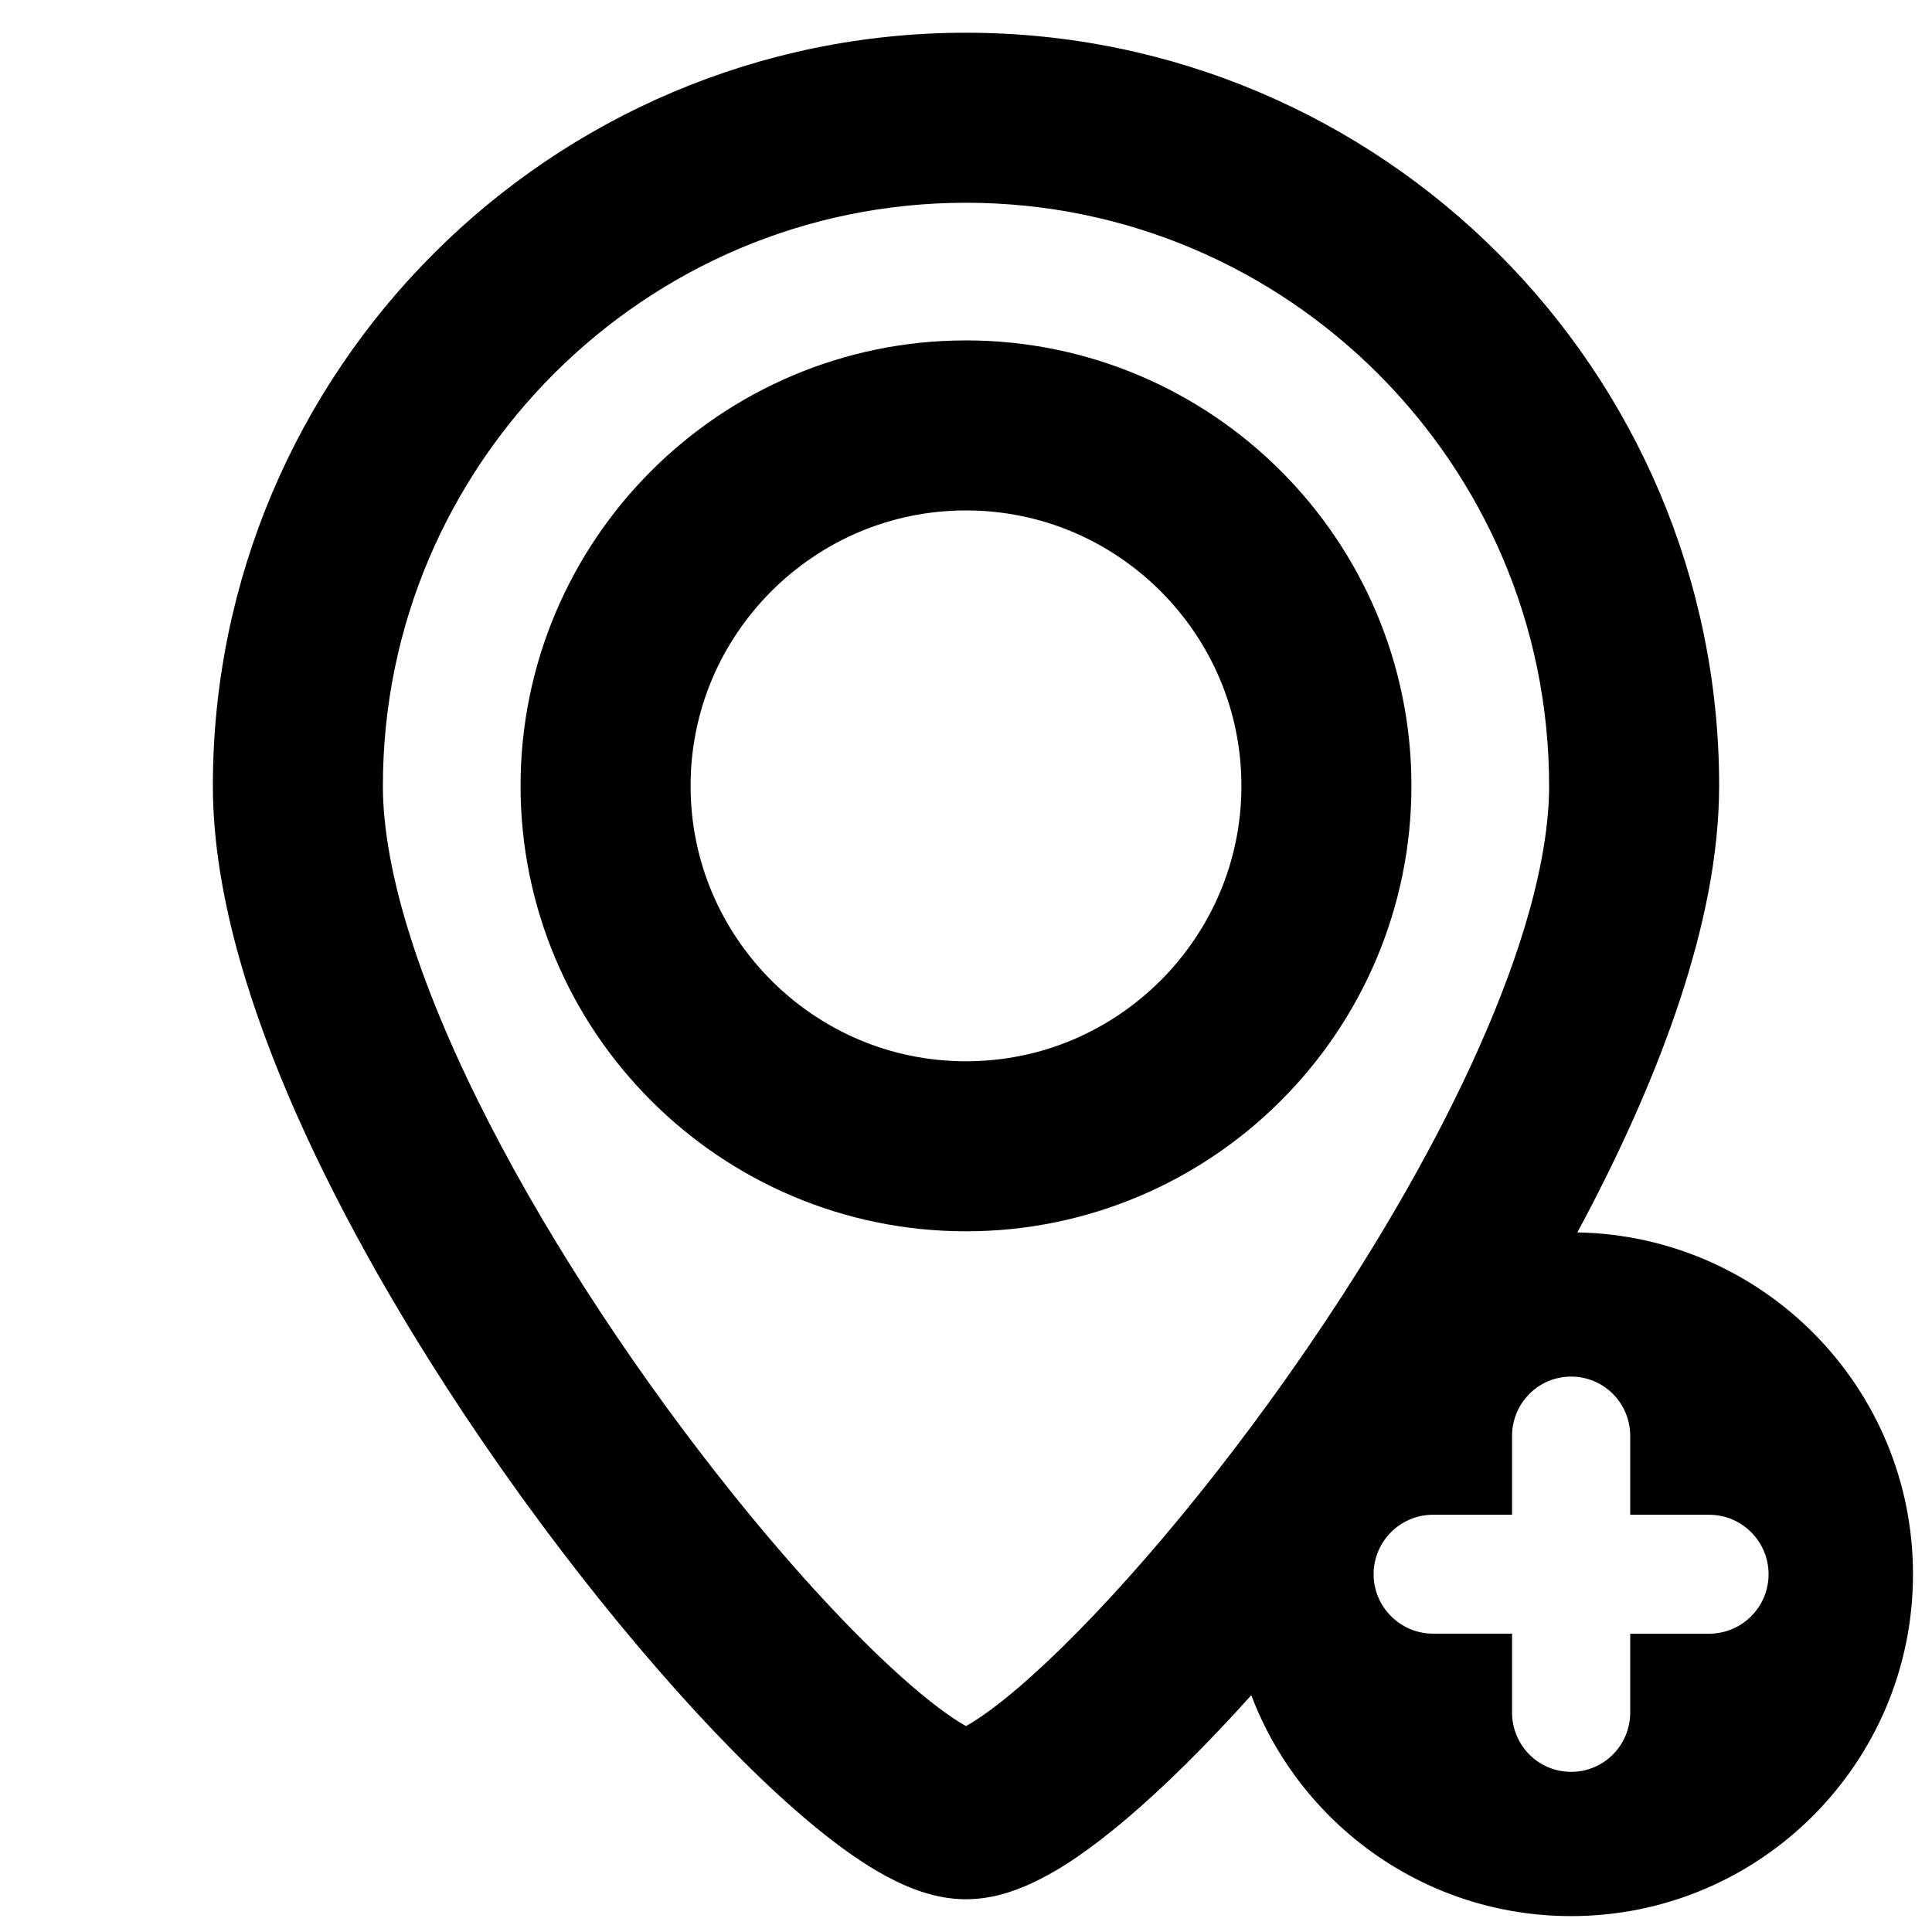 <?xml version="1.0" encoding="utf-8"?>
<!-- Generator: Adobe Illustrator 13.0.0, SVG Export Plug-In . SVG Version: 6.00 Build 14948)  -->
<!DOCTYPE svg PUBLIC "-//W3C//DTD SVG 1.1//EN" "http://www.w3.org/Graphics/SVG/1.1/DTD/svg11.dtd">
<svg version="1.1" id="Capa_1" xmlns="http://www.w3.org/2000/svg" xmlns:xlink="http://www.w3.org/1999/xlink" x="0px" y="0px"
	 width="500px" height="500px" viewBox="0 0 500 500" enable-background="new 0 0 500 500" xml:space="preserve">
<g>
	<path fill="none" d="M395.662,236.224c3.496-12.364,5.262-23.613,5.246-32.84c-0.009-41.644-16.883-79.245-44.259-106.652
		C329.244,69.358,291.642,52.482,250,52.473c-41.644,0.008-79.246,16.884-106.651,44.258c-27.376,27.407-44.25,65.007-44.26,106.652
		c-0.024,10.83,2.433,24.434,7.208,39.372c4.754,14.948,11.742,31.225,20.233,47.748c16.967,33.07,39.928,67.122,62.337,95.149
		c14.918,18.683,29.649,34.745,41.811,45.964c6.907,6.402,13.048,11.218,17.244,13.849c0.77,0.49,1.473,0.902,2.079,1.235
		c2.308-1.267,5.889-3.679,10.031-7.023c8.694-6.971,19.938-17.896,31.911-31.289c24.021-26.811,51.23-63.639,72.278-100.79
		C378.276,282.859,389.577,257.894,395.662,236.224z M250.031,318.661c-0.009,0-0.021,0-0.03,0
		c-31.747,0.009-60.691-12.971-81.483-33.798c-20.827-20.792-33.806-49.737-33.797-81.483c-0.009-31.746,12.97-60.692,33.795-81.486
		c20.794-20.826,49.739-33.804,81.485-33.795c31.744-0.009,60.689,12.969,81.483,33.795c20.825,20.793,33.804,49.74,33.795,81.486
		c0.009,31.746-12.97,60.689-33.795,81.483C310.699,305.685,281.764,318.662,250.031,318.661z"/>
	<path fill="none" d="M250.001,132.099c-19.688,0.009-37.384,7.954-50.373,20.908c-12.955,12.988-20.898,30.684-20.907,50.373
		c0.008,19.688,7.952,37.382,20.907,50.371c12.989,12.957,30.685,20.898,50.373,20.908c19.688-0.01,37.382-7.951,50.37-20.908
		c12.955-12.988,20.899-30.683,20.908-50.371c-0.009-19.689-7.953-37.384-20.908-50.373
		C287.383,140.052,269.687,132.108,250.001,132.099z"/>
	<path fill="none" d="M442.311,392.019H421.9V371.65c0-8.502-6.791-15.391-15.292-15.391c-8.495,0-15.291,6.889-15.291,15.391
		v20.363h-20.414c-8.499,0-15.413,6.889-15.413,15.387c0,8.502,6.926,15.392,15.424,15.392h20.403v20.372
		c0,8.498,6.796,15.389,15.291,15.389c8.498,0,15.292-6.891,15.292-15.389v-20.364h20.411c8.498,0,15.394-6.889,15.394-15.388
		C457.705,398.913,450.809,392.019,442.311,392.019z"/>
	<path d="M331.484,121.894c-20.794-20.826-49.739-33.804-81.483-33.795c-31.746-0.009-60.691,12.969-81.485,33.795
		c-20.825,20.794-33.804,49.74-33.795,81.486c-0.009,31.746,12.97,60.691,33.797,81.483c20.792,20.827,49.736,33.807,81.483,33.798
		c0.009,0,0.021,0,0.03,0c31.733,0.001,60.668-12.977,81.453-33.798c20.825-20.794,33.804-49.737,33.795-81.483
		C365.288,171.634,352.309,142.687,331.484,121.894z M300.371,253.751c-12.988,12.957-30.682,20.898-50.37,20.908
		c-19.688-0.01-37.384-7.951-50.373-20.908c-12.955-12.989-20.899-30.683-20.907-50.371c0.009-19.689,7.952-37.385,20.907-50.373
		c12.989-12.954,30.685-20.899,50.373-20.908c19.687,0.009,37.382,7.953,50.37,20.908c12.955,12.989,20.899,30.684,20.908,50.373
		C321.27,223.069,313.326,240.763,300.371,253.751z"/>
	<path d="M408.203,318.947c0.545-1.012,1.102-2.021,1.638-3.033c10.086-19.07,18.709-38.321,24.938-57.188
		c6.201-18.879,10.104-37.372,10.133-55.342c0.009-53.7-21.898-102.553-57.145-137.766C352.555,30.372,303.701,8.464,250.002,8.472
		c-53.702-0.008-102.555,21.9-137.766,57.146c-35.247,35.213-57.153,84.063-57.146,137.766c0.015,14.608,2.618,29.551,6.897,44.777
		c7.524,26.613,20.261,54.206,35.516,81.145c22.916,40.366,51.526,79.077,77.766,108.426c13.16,14.686,25.652,26.995,37.13,36.239
		c5.775,4.629,11.268,8.51,17.005,11.615c2.883,1.549,5.841,2.911,9.143,4.002c3.304,1.068,6.982,1.922,11.455,1.942
		c6.809-0.082,11.789-1.866,16.396-3.868c8.506-3.886,16.105-9.404,24.515-16.417c10.256-8.649,21.37-19.677,32.922-32.522
		c12.647,33.405,44.932,57.162,82.77,57.162c48.86,0,88.478-39.617,88.478-88.479C495.082,359.077,456.332,319.8,408.203,318.947z
		 M291.943,408.388c-11.973,13.394-23.217,24.318-31.911,31.289c-4.143,3.345-7.724,5.757-10.031,7.023
		c-0.606-0.333-1.31-0.745-2.079-1.235c-4.196-2.631-10.337-7.446-17.244-13.849c-12.161-11.219-26.893-27.281-41.811-45.964
		c-22.409-28.027-45.37-62.079-62.337-95.149c-8.491-16.523-15.479-32.8-20.233-47.748c-4.775-14.938-7.232-28.542-7.208-39.372
		c0.01-41.646,16.884-79.245,44.26-106.652C170.754,69.357,208.356,52.481,250,52.473c41.643,0.009,79.244,16.885,106.649,44.259
		c27.376,27.407,44.25,65.009,44.259,106.652c0.016,9.227-1.75,20.476-5.246,32.84c-6.085,21.67-17.386,46.635-31.44,71.374
		C343.174,344.749,315.964,381.577,291.943,408.388z M442.311,422.799H421.9v20.364c0,8.498-6.794,15.389-15.292,15.389
		c-8.495,0-15.291-6.891-15.291-15.389v-20.372h-20.403c-8.498,0-15.424-6.89-15.424-15.392c0-8.498,6.914-15.387,15.413-15.387
		h20.414V371.65c0-8.502,6.796-15.391,15.291-15.391c8.501,0,15.292,6.889,15.292,15.391v20.369h20.411
		c8.498,0,15.394,6.895,15.394,15.393C457.705,415.91,450.809,422.799,442.311,422.799z"/>
</g>
</svg>
